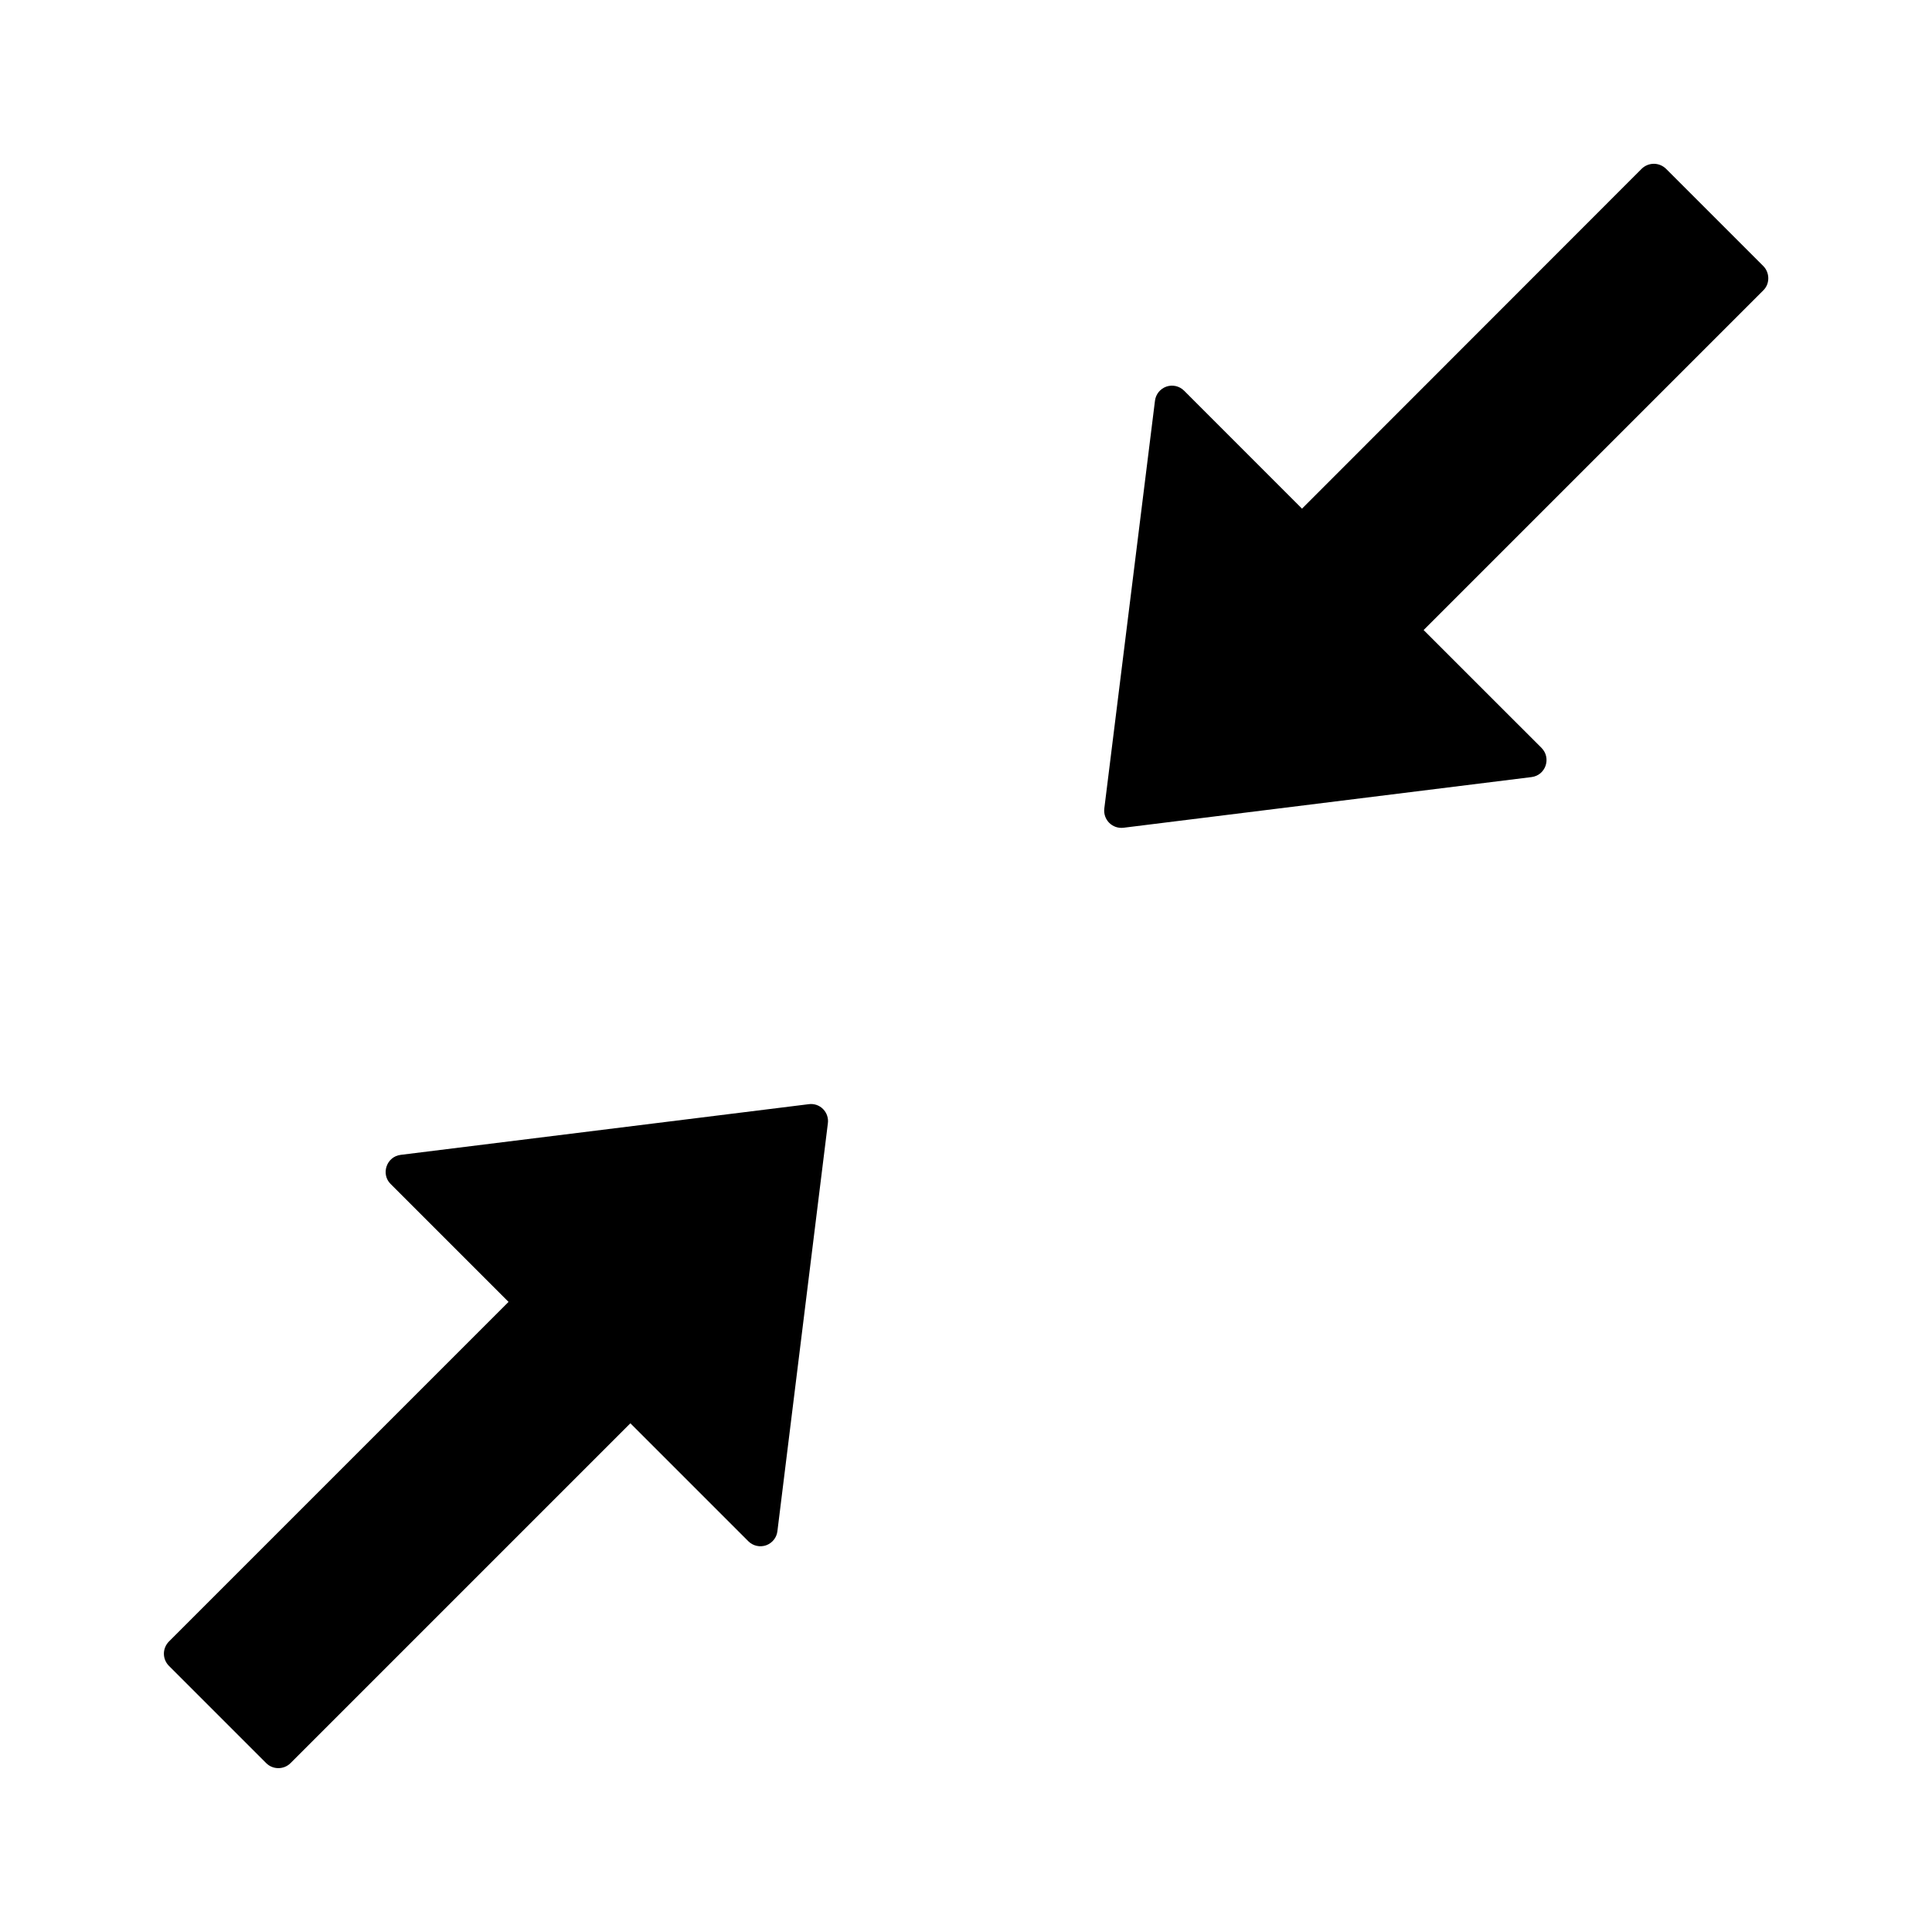 <svg width="36" height="36" viewBox="0 0 36 36" fill="none" xmlns="http://www.w3.org/2000/svg">
<path d="M32.856 4.957L31.044 3.145C30.983 3.086 30.902 3.052 30.817 3.052C30.732 3.052 30.65 3.086 30.59 3.145L24.261 9.478L22.064 7.28C22.021 7.237 21.968 7.208 21.909 7.194C21.851 7.181 21.79 7.184 21.733 7.204C21.677 7.224 21.627 7.259 21.589 7.306C21.552 7.353 21.528 7.409 21.521 7.469L20.577 15.066C20.553 15.275 20.726 15.448 20.935 15.424L28.536 14.48C28.802 14.448 28.91 14.126 28.725 13.937L26.527 11.74L32.86 5.407C32.98 5.287 32.98 5.082 32.856 4.957ZM15.069 20.575L7.467 21.519C7.202 21.551 7.093 21.877 7.278 22.061L9.476 24.259L3.148 30.587C3.088 30.648 3.054 30.729 3.054 30.814C3.054 30.899 3.088 30.981 3.148 31.041L4.96 32.853C5.084 32.978 5.289 32.978 5.414 32.853L11.746 26.521L13.944 28.719C13.986 28.761 14.039 28.791 14.098 28.804C14.156 28.818 14.217 28.814 14.274 28.795C14.331 28.775 14.38 28.74 14.418 28.693C14.456 28.646 14.479 28.59 14.486 28.53L15.426 20.932C15.433 20.884 15.428 20.834 15.412 20.788C15.397 20.742 15.371 20.7 15.336 20.665C15.302 20.63 15.259 20.604 15.213 20.588C15.166 20.573 15.117 20.568 15.069 20.575Z" fill="currentColor"/>
</svg>
